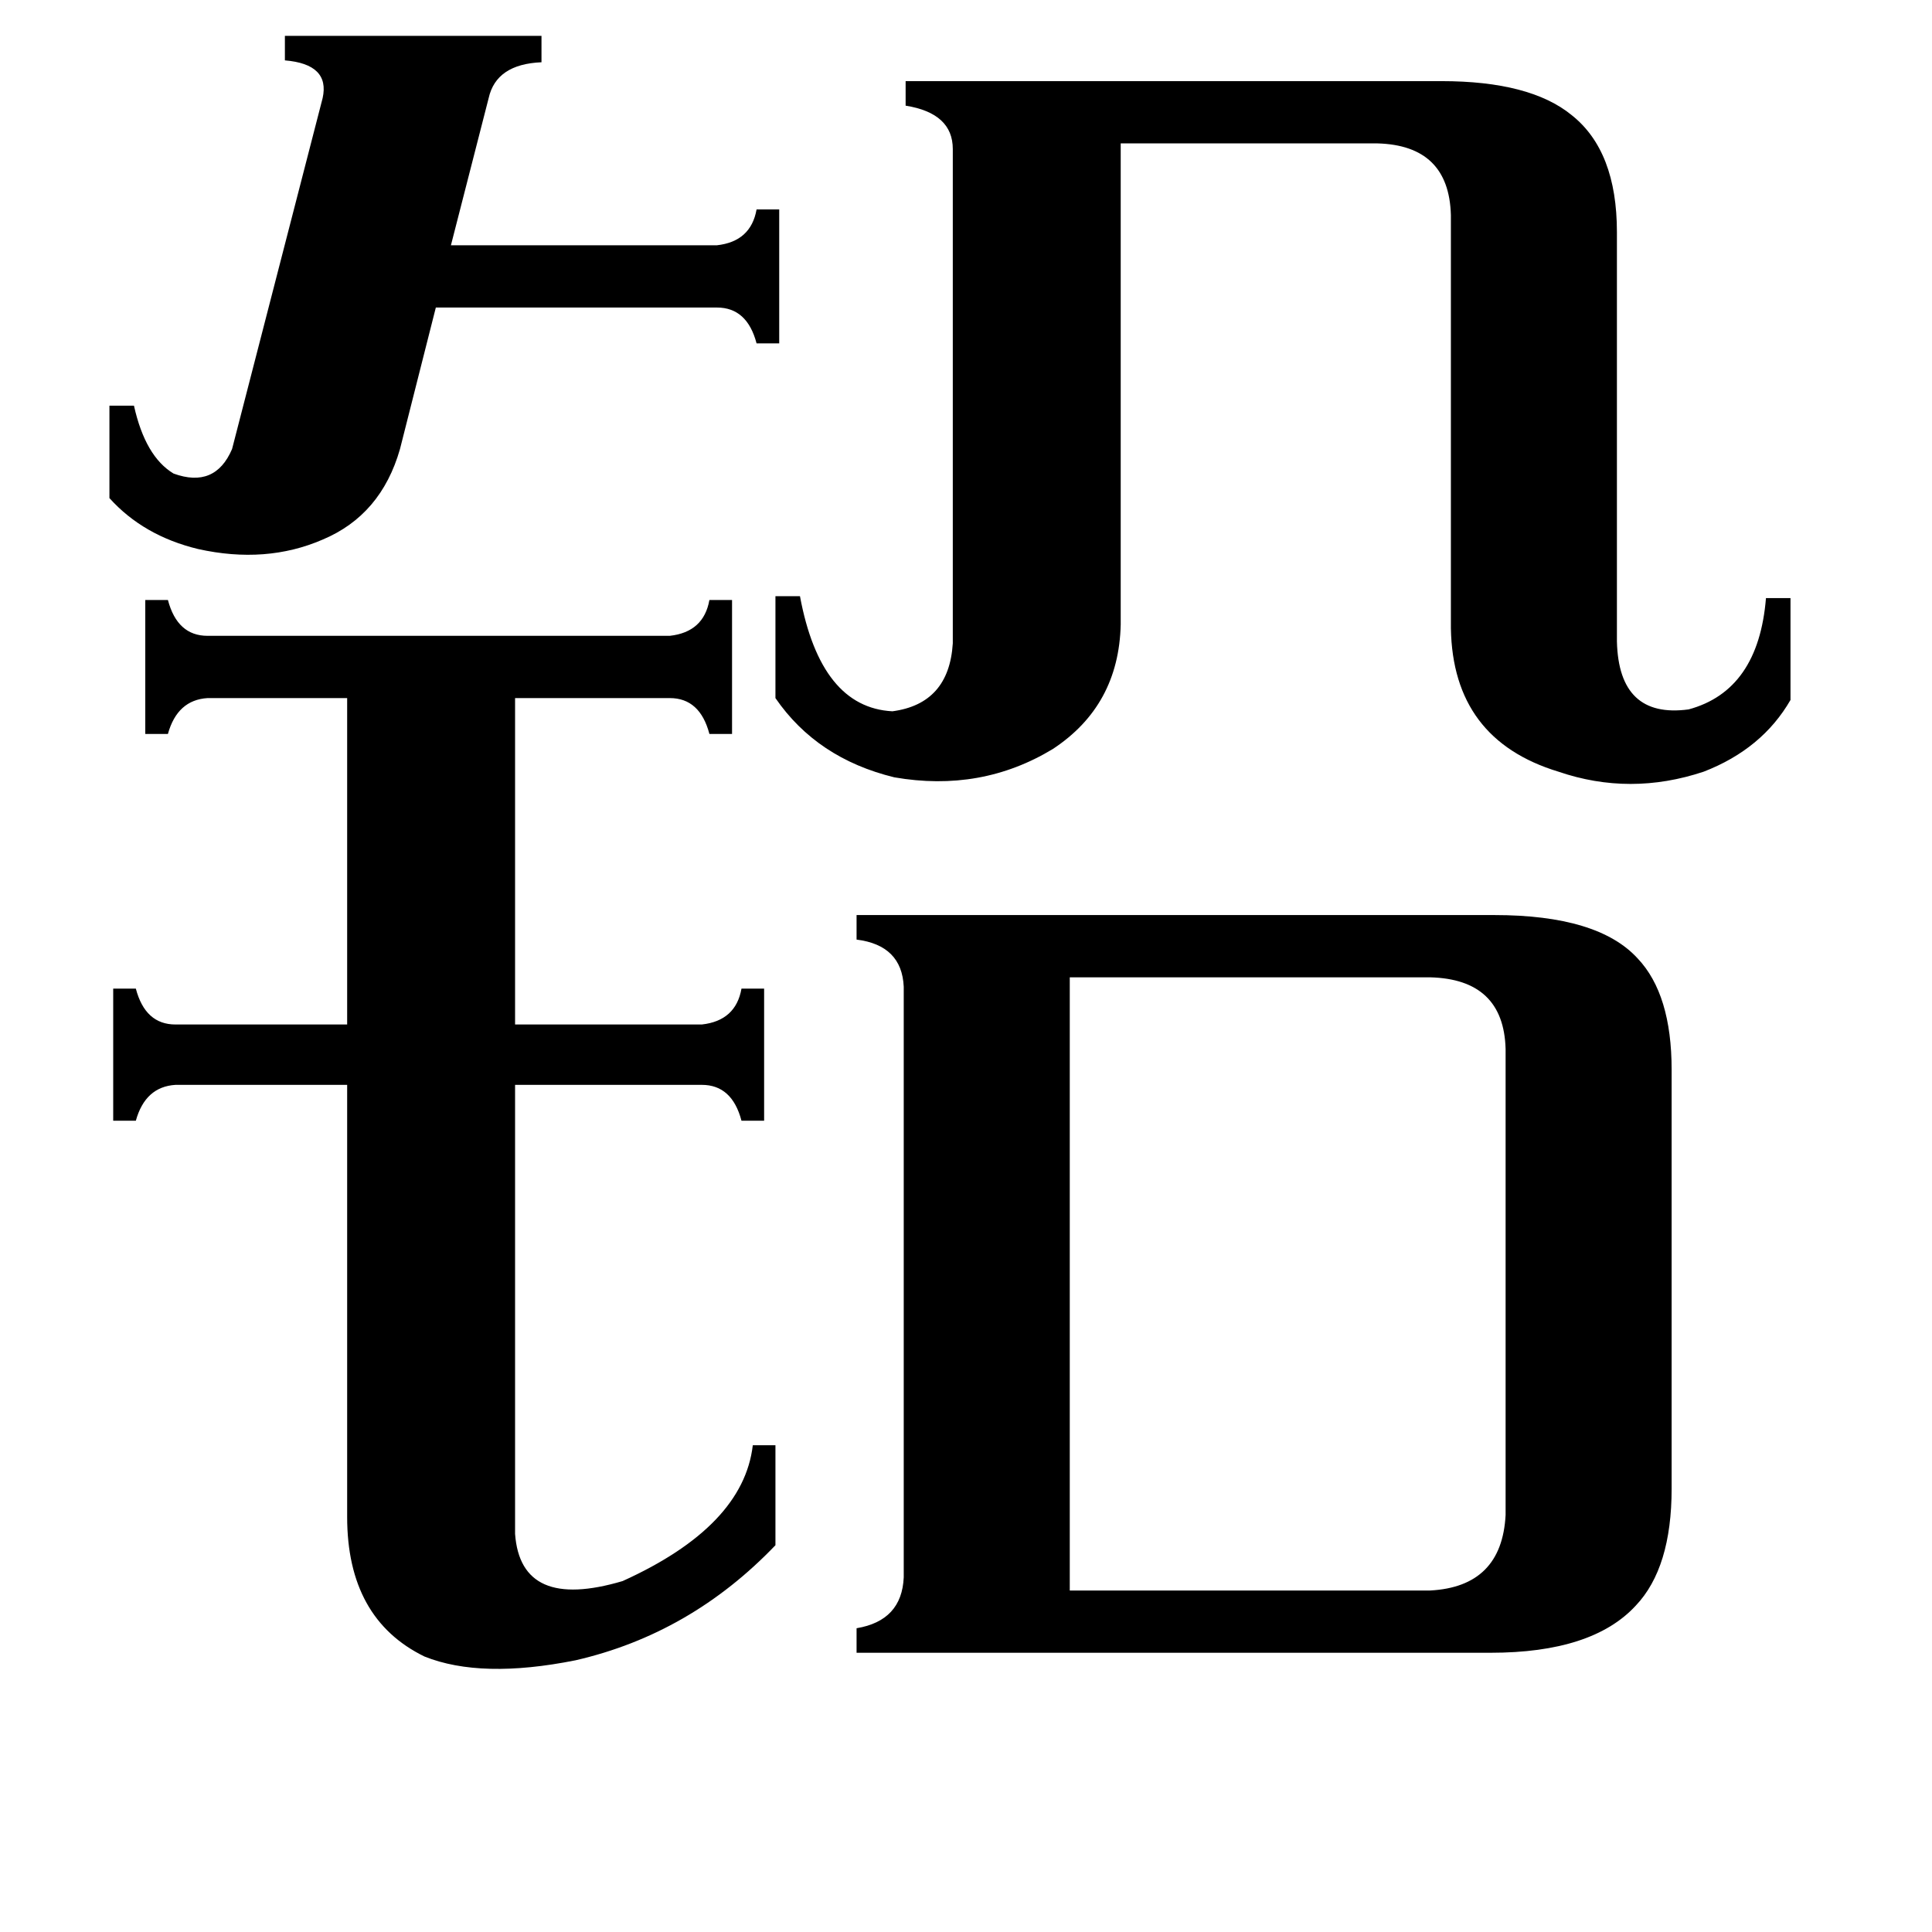 <svg xmlns="http://www.w3.org/2000/svg" viewBox="0 -800 1024 1024">
	<path fill="#000000" d="M58 -585H71Q77 -558 92 -549Q114 -541 123 -562L171 -748Q175 -766 151 -768V-781H287V-767Q263 -766 259 -748L239 -670H380Q398 -672 401 -689H413V-618H401Q396 -637 380 -637H231L212 -562Q202 -527 171 -514Q141 -501 105 -509Q76 -516 58 -536ZM273 13Q276 54 330 38Q394 9 399 -34H411V19Q366 66 305 80Q255 90 225 78Q184 58 184 4V-225H93Q77 -224 72 -206H60V-276H72Q77 -257 93 -257H184V-430H110Q94 -429 89 -411H77V-482H89Q94 -463 110 -463H355Q373 -465 376 -482H388V-411H376Q371 -430 355 -430H273V-257H372Q390 -259 393 -276H405V-206H393Q388 -225 372 -225H273ZM567 43H758Q796 41 798 3V-244Q797 -281 758 -282H567ZM505 -721Q505 -740 480 -744V-757H764Q811 -757 833 -739Q857 -720 857 -677V-460Q858 -419 895 -424Q932 -434 936 -483H949V-429Q934 -403 903 -391Q864 -378 826 -391Q770 -408 769 -467V-686Q768 -723 730 -724H594V-469Q593 -426 558 -403Q520 -380 474 -388Q433 -398 411 -430V-484H424Q435 -425 473 -423Q503 -427 505 -459ZM792 -315Q847 -315 868 -292Q886 -273 886 -233V-11Q886 31 867 51Q844 76 790 76H454V63Q478 59 479 36V-277Q478 -299 454 -302V-315Z"/>
</svg>